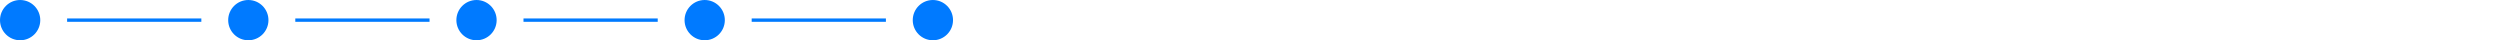 <svg width="745" height="12" viewBox="0 0 745 12" fill="none" xmlns="http://www.w3.org/2000/svg">
<circle cx="6" cy="6" r="6" fill="#007AFF"/>
<path d="M20 6H60" stroke="#007AFF"/>
<circle cx="74" cy="6" r="6" fill="#007AFF"/>
<path d="M88 6H128" stroke="#007AFF"/>
<circle cx="142" cy="6" r="6" fill="#007AFF"/>
<path d="M156 6H196" stroke="#007AFF"/>
<circle cx="210" cy="6" r="6" fill="#007AFF"/>
<path d="M224 6H264" stroke="#007AFF"/>
<circle cx="278" cy="6" r="6" fill="#007AFF"/>
</svg>
